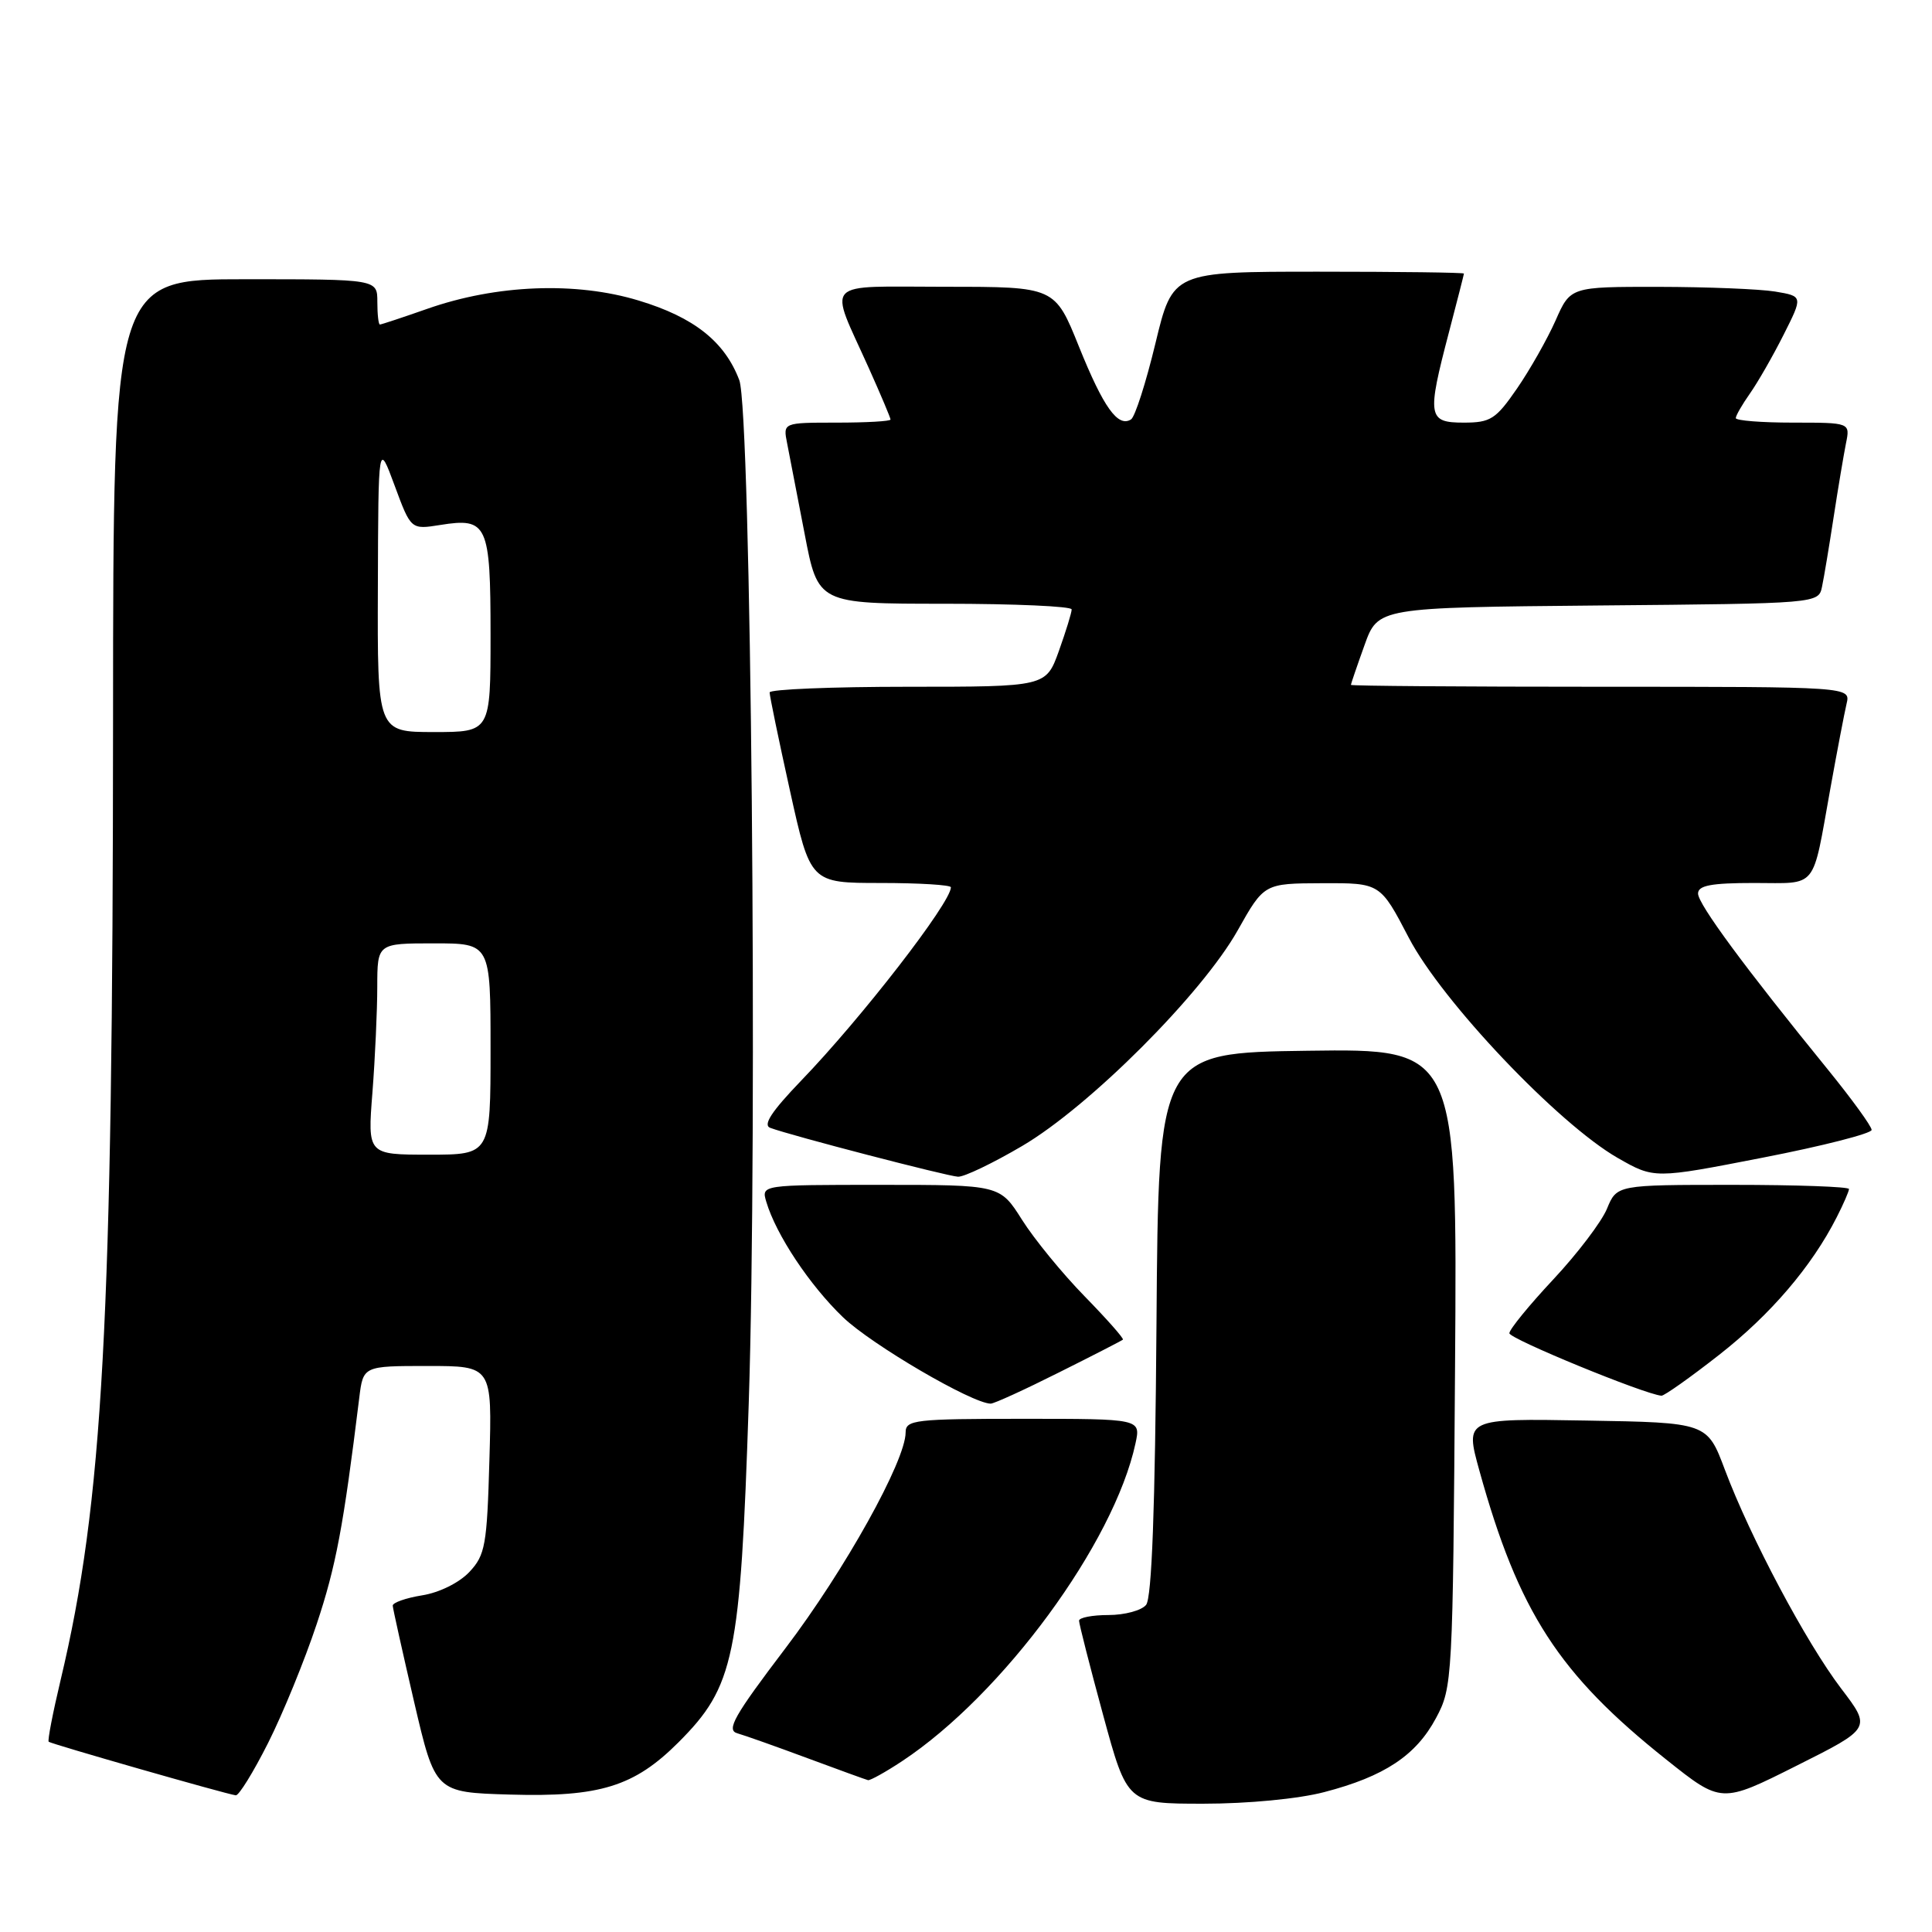 <?xml version="1.0" encoding="UTF-8" standalone="no"?>
<!DOCTYPE svg PUBLIC "-//W3C//DTD SVG 1.1//EN" "http://www.w3.org/Graphics/SVG/1.1/DTD/svg11.dtd" >
<svg xmlns="http://www.w3.org/2000/svg" xmlns:xlink="http://www.w3.org/1999/xlink" version="1.1" viewBox="0 0 256 256">
 <g >
 <path fill="currentColor"
d=" M 175.48 237.46 C 183.44 235.39 187.63 232.61 190.28 227.65 C 192.46 223.58 192.51 222.69 192.80 181.23 C 193.10 138.96 193.10 138.96 173.30 139.23 C 153.50 139.50 153.50 139.50 153.24 175.41 C 153.06 199.89 152.62 211.75 151.86 212.66 C 151.25 213.40 149.01 214.00 146.88 214.00 C 144.74 214.00 142.99 214.34 142.98 214.75 C 142.98 215.16 144.41 220.79 146.17 227.25 C 149.37 239.00 149.37 239.00 159.47 239.00 C 165.34 239.00 172.06 238.36 175.48 237.46 Z  M 243.97 223.75 C 239.33 217.65 231.94 203.75 228.56 194.76 C 226.21 188.50 226.21 188.50 210.16 188.23 C 194.11 187.95 194.11 187.95 196.03 194.88 C 201.22 213.59 206.54 221.82 220.80 233.16 C 228.09 238.97 228.09 238.97 238.03 233.98 C 247.97 229.00 247.97 229.00 243.97 223.75 Z  M 35.52 230.96 C 37.47 227.09 40.37 220.00 41.96 215.21 C 44.52 207.53 45.50 202.31 47.60 185.25 C 48.12 181.00 48.12 181.00 56.66 181.00 C 65.21 181.00 65.21 181.00 64.85 193.42 C 64.53 204.77 64.30 206.05 62.19 208.30 C 60.85 209.72 58.21 211.03 55.94 211.39 C 53.77 211.74 52.02 212.36 52.04 212.76 C 52.06 213.17 53.34 218.90 54.87 225.50 C 57.67 237.50 57.67 237.50 67.58 237.79 C 79.48 238.14 84.05 236.72 89.90 230.87 C 97.31 223.45 98.10 219.65 99.21 186.00 C 100.40 149.94 99.52 54.50 97.96 50.37 C 96.03 45.27 91.96 42.04 84.65 39.83 C 76.31 37.29 65.77 37.70 56.59 40.93 C 53.34 42.07 50.53 43.00 50.34 43.00 C 50.15 43.00 50.00 41.65 50.00 40.00 C 50.00 37.00 50.00 37.00 32.50 37.00 C 15.00 37.00 15.00 37.00 14.98 95.25 C 14.95 175.29 13.65 199.03 8.03 222.62 C 7.00 226.95 6.29 230.62 6.45 230.79 C 6.74 231.07 29.72 237.66 31.24 237.89 C 31.64 237.95 33.57 234.83 35.52 230.96 Z  M 119.52 233.37 C 132.87 224.55 147.61 204.48 150.46 191.25 C 151.16 188.00 151.16 188.00 135.58 188.00 C 121.23 188.00 120.00 188.14 120.00 189.80 C 120.00 193.57 111.92 208.08 104.07 218.41 C 97.26 227.38 96.20 229.25 97.70 229.67 C 98.69 229.95 102.88 231.44 107.00 232.97 C 111.12 234.50 114.73 235.81 115.02 235.88 C 115.30 235.94 117.33 234.82 119.52 233.37 Z  M 140.27 181.88 C 144.80 179.62 148.63 177.65 148.79 177.51 C 148.95 177.37 146.67 174.79 143.72 171.77 C 140.77 168.75 137.04 164.19 135.43 161.64 C 132.50 157.00 132.50 157.00 116.68 157.00 C 100.87 157.00 100.87 157.00 101.54 159.25 C 102.84 163.62 107.29 170.31 111.71 174.55 C 115.51 178.19 128.80 185.96 131.27 185.99 C 131.70 186.00 135.75 184.15 140.27 181.88 Z  M 227.80 179.52 C 234.60 174.20 240.05 167.83 243.37 161.30 C 244.27 159.54 245.00 157.85 245.00 157.55 C 245.00 157.25 238.08 157.00 229.62 157.00 C 214.24 157.00 214.24 157.00 212.93 160.17 C 212.21 161.91 209.00 166.13 205.81 169.54 C 202.61 172.96 200.00 176.16 200.00 176.66 C 200.00 177.40 217.87 184.74 220.15 184.94 C 220.50 184.97 223.95 182.54 227.80 179.52 Z  M 135.44 151.85 C 144.36 146.61 159.26 131.70 164.00 123.28 C 167.50 117.06 167.50 117.06 175.20 117.03 C 182.89 117.00 182.89 117.00 186.67 124.25 C 191.07 132.69 206.46 148.90 214.35 153.43 C 219.20 156.20 219.20 156.20 233.60 153.39 C 241.52 151.85 248.00 150.19 248.00 149.72 C 248.00 149.24 245.37 145.62 242.16 141.67 C 231.23 128.24 225.00 119.80 225.00 118.40 C 225.00 117.33 226.74 117.00 232.43 117.00 C 240.96 117.00 240.08 118.09 242.53 104.50 C 243.42 99.55 244.39 94.49 244.68 93.25 C 245.22 91.00 245.22 91.00 212.11 91.00 C 193.90 91.00 179.00 90.89 179.00 90.75 C 179.01 90.61 179.81 88.25 180.80 85.50 C 182.59 80.50 182.59 80.50 211.78 80.23 C 240.97 79.97 240.97 79.97 241.43 77.73 C 241.69 76.51 242.38 72.35 242.97 68.50 C 243.56 64.65 244.30 60.26 244.60 58.75 C 245.16 56.00 245.16 56.00 237.58 56.00 C 233.41 56.00 230.00 55.73 230.00 55.40 C 230.00 55.08 230.84 53.61 231.87 52.15 C 232.90 50.69 234.91 47.19 236.33 44.37 C 238.91 39.25 238.91 39.25 235.20 38.63 C 233.17 38.30 226.23 38.02 219.80 38.01 C 208.09 38.00 208.09 38.00 206.12 42.47 C 205.03 44.92 202.74 48.97 201.02 51.47 C 198.21 55.55 197.51 56.00 193.95 56.00 C 189.19 56.00 189.06 55.20 192.00 44.00 C 193.08 39.88 193.97 36.39 193.98 36.25 C 193.99 36.11 185.31 36.00 174.70 36.00 C 155.39 36.00 155.39 36.00 153.10 45.50 C 151.84 50.72 150.39 55.26 149.86 55.58 C 148.13 56.66 146.22 53.99 142.98 45.96 C 139.78 38.00 139.78 38.00 125.32 38.00 C 108.71 38.00 109.78 36.87 115.13 48.79 C 116.71 52.31 118.00 55.37 118.00 55.59 C 118.00 55.82 114.79 56.00 110.88 56.00 C 103.75 56.00 103.75 56.00 104.30 58.75 C 104.60 60.26 105.64 65.66 106.62 70.75 C 108.39 80.00 108.39 80.00 125.19 80.00 C 134.44 80.00 142.00 80.34 142.00 80.75 C 142.01 81.16 141.24 83.64 140.31 86.25 C 138.60 91.00 138.60 91.00 120.30 91.00 C 110.24 91.00 101.99 91.34 101.98 91.75 C 101.97 92.16 103.18 98.01 104.67 104.75 C 107.38 117.00 107.38 117.00 116.69 117.00 C 121.81 117.00 126.00 117.26 126.00 117.57 C 126.00 119.60 114.13 134.93 106.14 143.21 C 102.22 147.29 101.05 149.08 102.07 149.45 C 104.77 150.46 125.50 155.85 126.94 155.92 C 127.73 155.97 131.56 154.13 135.44 151.85 Z  M 49.35 144.75 C 49.70 140.21 49.99 133.91 49.99 130.75 C 50.00 125.00 50.00 125.00 57.50 125.00 C 65.00 125.00 65.00 125.00 65.00 139.00 C 65.00 153.00 65.00 153.00 56.85 153.00 C 48.70 153.00 48.70 153.00 49.35 144.75 Z  M 50.07 77.75 C 50.13 58.50 50.13 58.50 52.29 64.34 C 54.45 70.18 54.45 70.18 58.34 69.56 C 64.59 68.56 65.00 69.45 65.00 84.12 C 65.00 97.00 65.00 97.00 57.50 97.00 C 50.00 97.00 50.00 97.00 50.07 77.75 Z "/>
</g>
</svg>